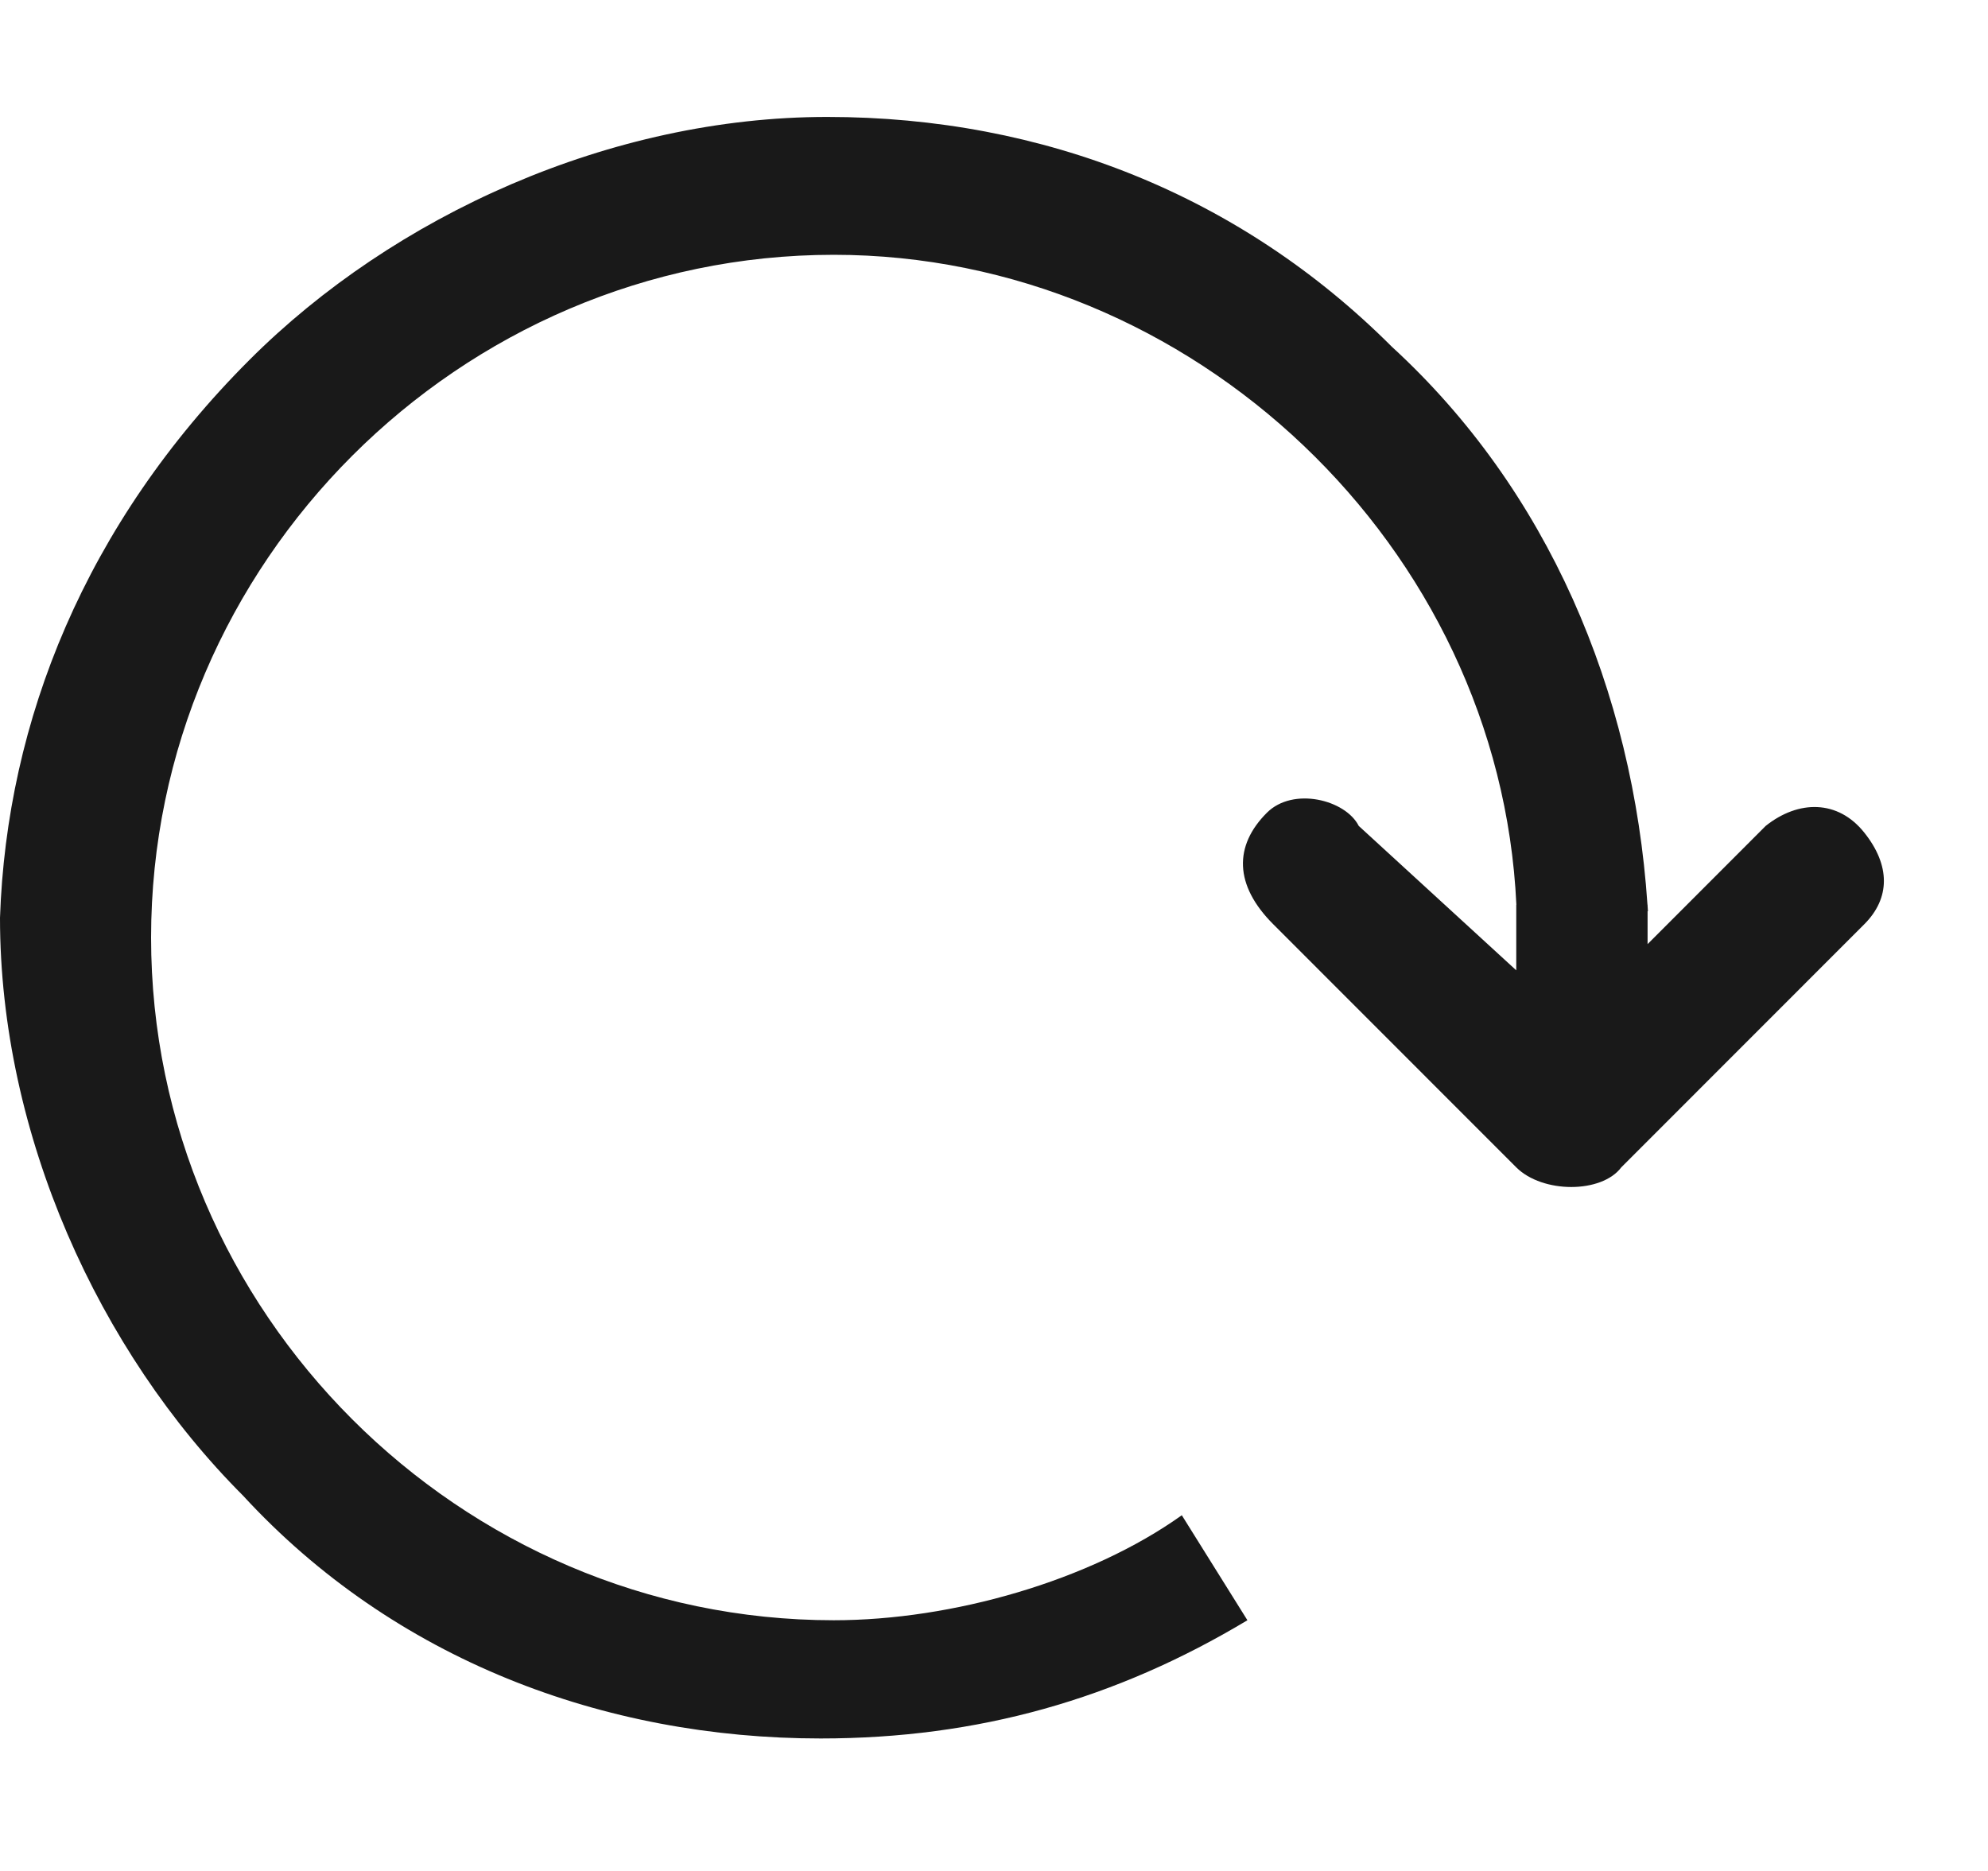<svg width="17" height="16" viewBox="0 0 17 16" fill="none" xmlns="http://www.w3.org/2000/svg" xmlns:xlink="http://www.w3.org/1999/xlink">
	<desc>
			Created with Pixso.
	</desc>
	<defs/>
	<rect id="操作图标/重置" width="16" height="16" transform="matrix(-1 0 0 1 16 0)" fill="#FFFFFF" fill-opacity="0"/>
	<path id="合并" d="M7.074 1C5.222 1 3.369 1.842 2.134 3.077C0.73 4.481 0.057 6.165 0 7.849C0 9.702 0.843 11.554 2.078 12.79C3.369 14.193 5.166 14.867 7.018 14.867C8.365 14.867 9.544 14.53 10.667 13.856L10.106 12.958C9.32 13.519 8.141 13.856 7.13 13.856C3.93 13.856 1.292 11.217 1.292 8.018C1.292 4.818 3.93 2.179 7.13 2.179C10.2 2.179 12.825 4.675 12.967 7.737L12.966 7.737L12.966 8.298L11.619 7.063C11.506 6.839 11.057 6.726 10.833 6.951C10.552 7.232 10.552 7.569 10.889 7.905L12.966 9.983C13.191 10.207 13.696 10.207 13.864 9.983L15.941 7.905C16.166 7.681 16.166 7.4 15.941 7.119C15.717 6.839 15.38 6.839 15.099 7.063L14.089 8.074L14.089 7.793L14.092 7.793C14.091 7.777 14.09 7.762 14.089 7.746L14.089 7.737L14.088 7.737C13.965 5.905 13.236 4.188 11.902 2.965C10.611 1.674 8.927 1 7.074 1Z" clip-rule="evenodd" fill="#191919" fill-opacity="1" fill-rule="evenodd"/>
</svg>
